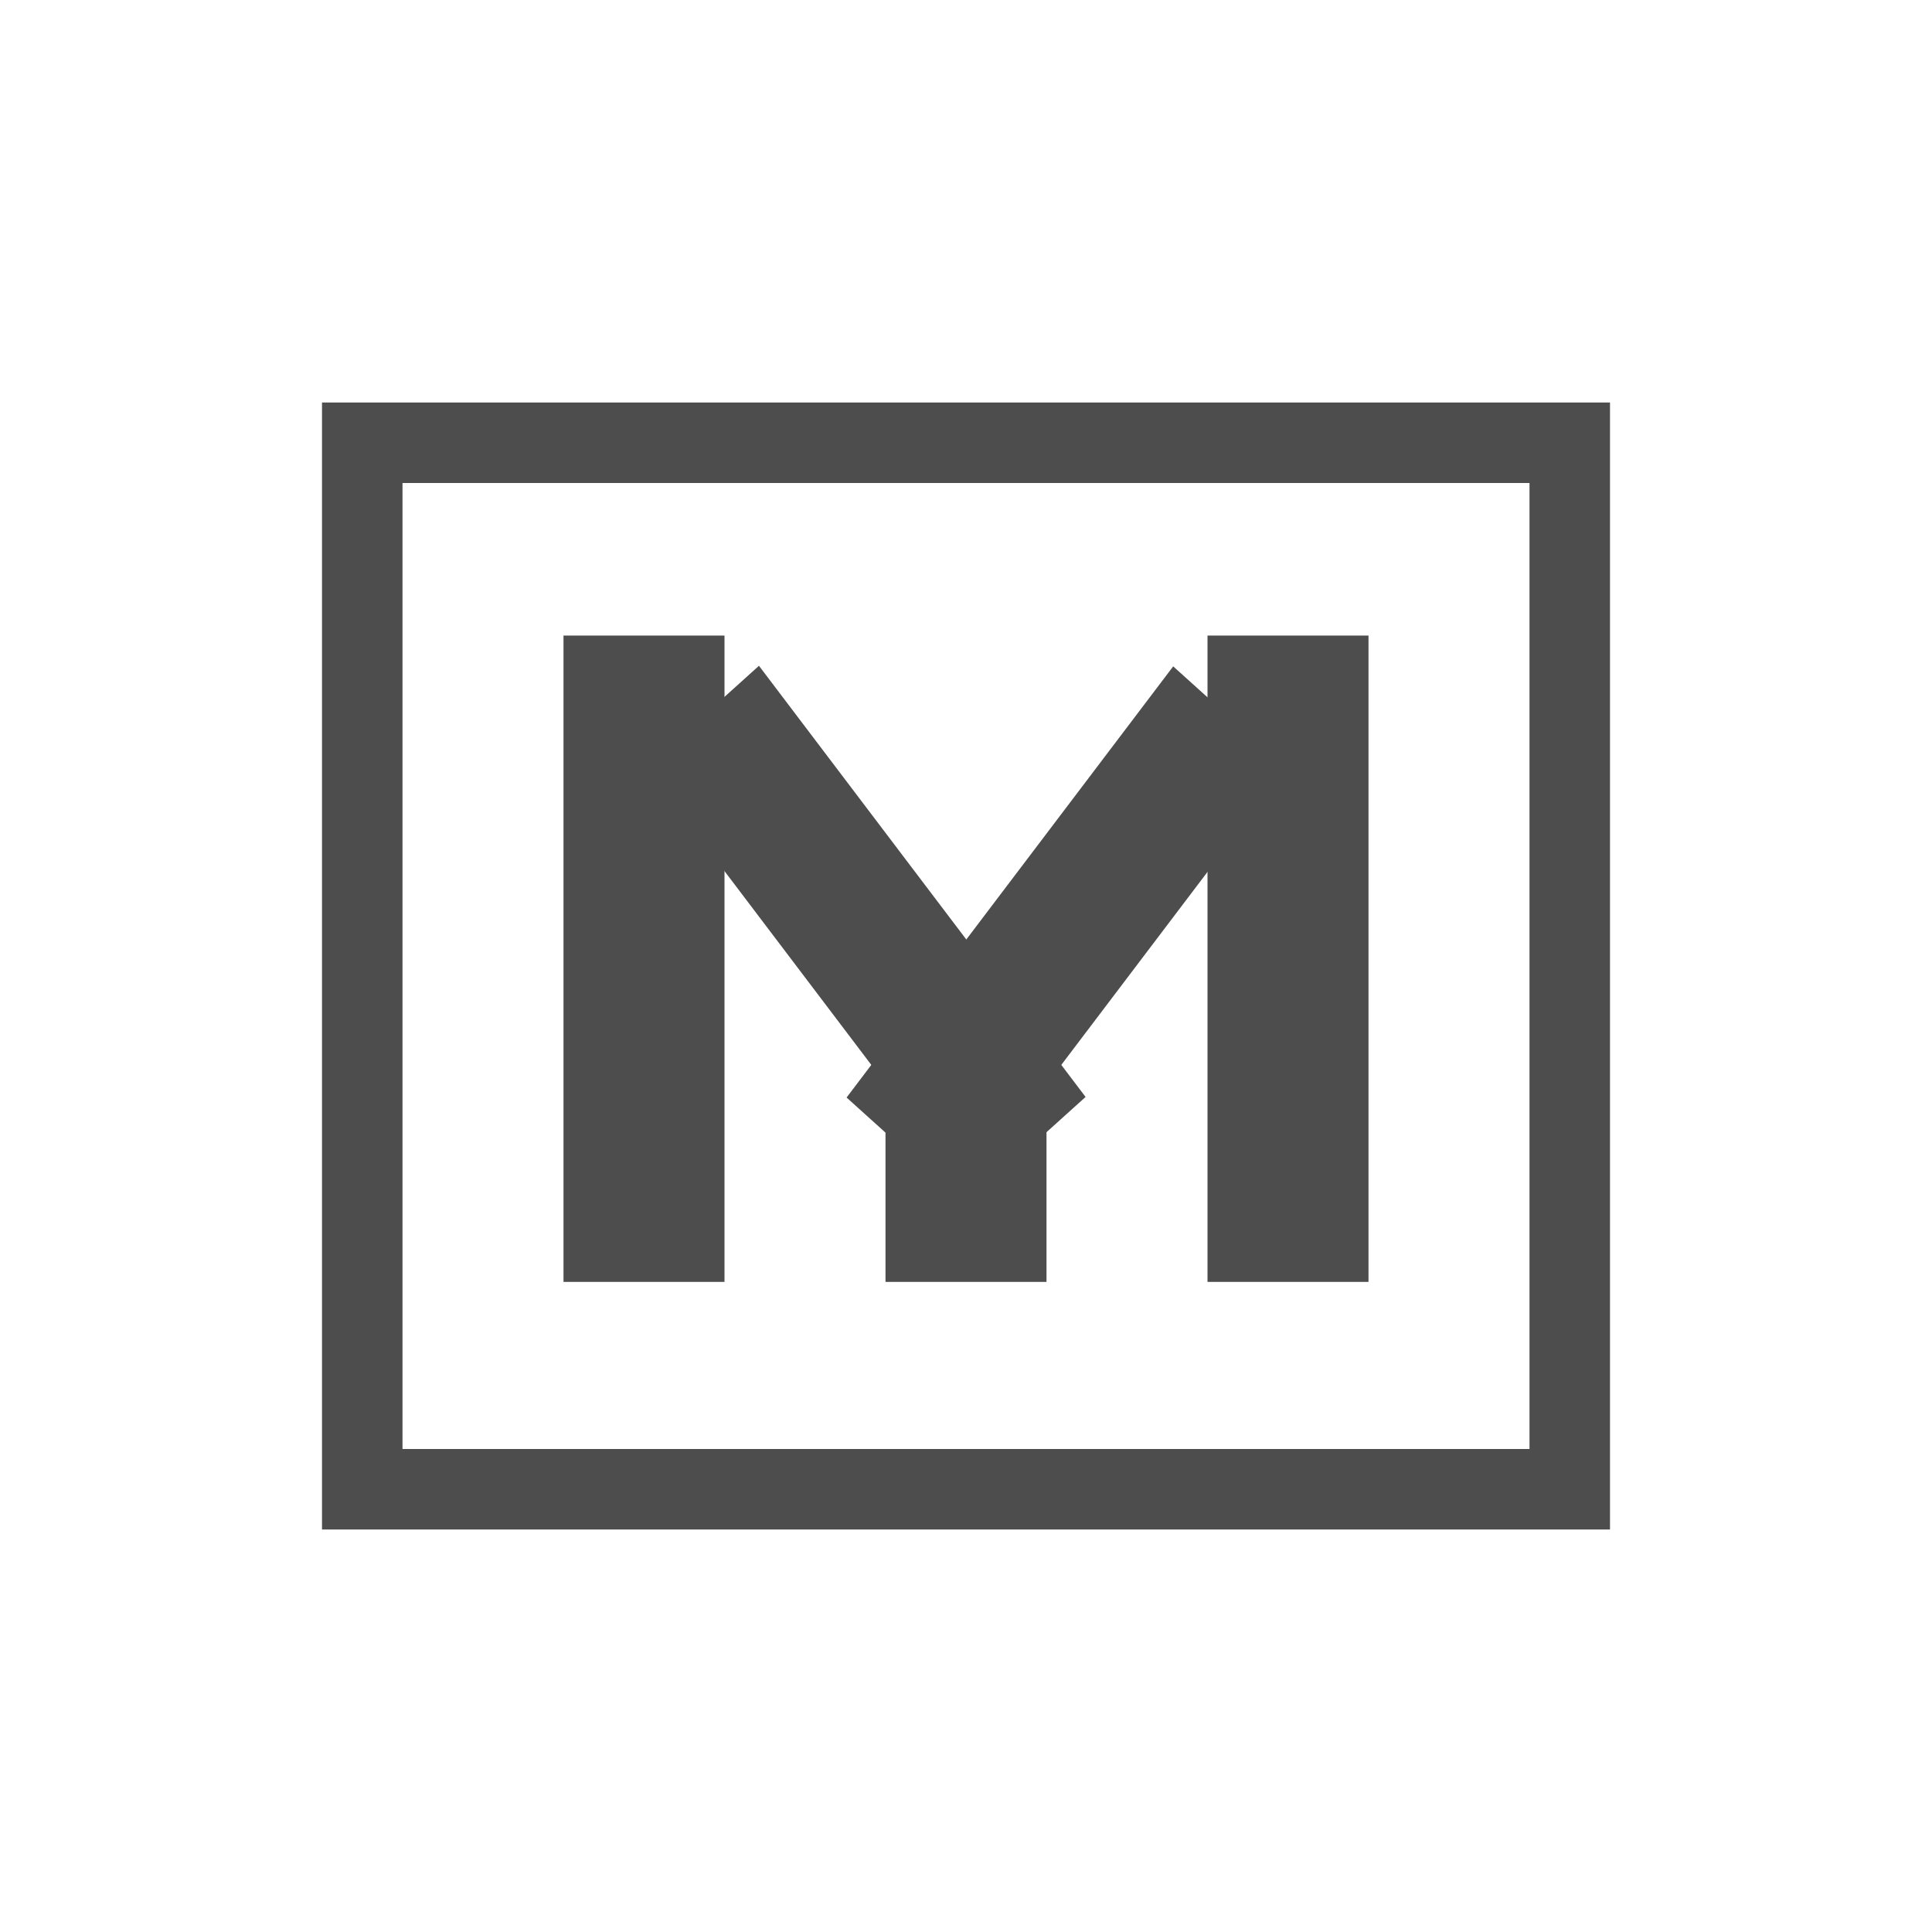 <?xml version="1.0" encoding="UTF-8" standalone="no"?>
<!-- Created with Inkscape (http://www.inkscape.org/) -->

<svg
   xmlns:dc="http://purl.org/dc/elements/1.1/"
   xmlns:cc="http://creativecommons.org/ns#"
   xmlns:rdf="http://www.w3.org/1999/02/22-rdf-syntax-ns#"
   xmlns:svg="http://www.w3.org/2000/svg"
   xmlns="http://www.w3.org/2000/svg"
   xmlns:sodipodi="http://sodipodi.sourceforge.net/DTD/sodipodi-0.dtd"
   xmlns:inkscape="http://www.inkscape.org/namespaces/inkscape"
   width="24"
   height="24"
   id="svg2"
   version="1.1"
   inkscape:version="0.92.3 (2405546, 2018-03-11)"
   viewBox="0 0 24 24"
   sodipodi:docname="modbus-l.svg">
  <defs
     id="defs4" />
  <sodipodi:namedview
     id="base"
     pagecolor="#ffffff"
     bordercolor="#666666"
     borderopacity="1.0"
     inkscape:pageopacity="0.0"
     inkscape:pageshadow="2"
     inkscape:zoom="32.625"
     inkscape:cx="0.40034197"
     inkscape:cy="12.64122"
     inkscape:document-units="px"
     inkscape:current-layer="layer1"
     showgrid="true"
     units="px"
     borderlayer="true"
     inkscape:showpageshadow="false"
     inkscape:window-width="1920"
     inkscape:window-height="1015"
     inkscape:window-x="0"
     inkscape:window-y="0"
     inkscape:window-maximized="1"
     fit-margin-top="0"
     fit-margin-left="0"
     fit-margin-right="0"
     fit-margin-bottom="0"
     inkscape:snap-bbox="true">
    <sodipodi:guide
       position="3,21"
       orientation="18,0"
       id="guide4066"
       inkscape:locked="false" />
    <sodipodi:guide
       position="3,3"
       orientation="0,18"
       id="guide4068"
       inkscape:locked="false" />
    <sodipodi:guide
       position="21,3"
       orientation="-18,0"
       id="guide4070"
       inkscape:locked="false" />
    <sodipodi:guide
       position="21,21"
       orientation="0,-18"
       id="guide4072"
       inkscape:locked="false" />
    <sodipodi:guide
       position="4,20"
       orientation="16,0"
       id="guide4074"
       inkscape:locked="false" />
    <sodipodi:guide
       position="4,4"
       orientation="0,16"
       id="guide4076"
       inkscape:locked="false" />
    <sodipodi:guide
       position="20,15"
       orientation="-16,0"
       id="guide4078"
       inkscape:locked="false" />
    <sodipodi:guide
       position="20,20"
       orientation="0,-16"
       id="guide4080"
       inkscape:locked="false" />
    <inkscape:grid
       type="xygrid"
       id="grid4101"
       originx="1"
       originy="1"
       spacingx="1"
       spacingy="1" />
    <sodipodi:guide
       position="9,20"
       orientation="0,-5"
       id="guide4124"
       inkscape:locked="false" />
    <sodipodi:guide
       position="12,4"
       orientation="0,4"
       id="guide4241"
       inkscape:locked="false" />
  </sodipodi:namedview>
  <g
     inkscape:label="Capa 1"
     inkscape:groupmode="layer"
     id="layer1"
     transform="translate(1,-1029.362)">
    <path
       inkscape:connector-curvature="0"
       style="color:#000000;fill:#4d4d4d;fill-opacity:1;fill-rule:evenodd;stroke:none;stroke-width:1;marker:none;visibility:visible;display:inline;overflow:visible;enable-background:accumulate"
       d="m 3,1034.362 0,14 16,0 0,-14 -16,0 z m 1,1 14,0 0,12 -14,0 0,-12 z"
       id="rect3001" />
    <g
       id="g895"
       transform="matrix(1,0,0,1.147,0,-154.891)"
       style="stroke-width:0.934">
      <rect
         y="1044.362"
         x="10"
         height="2"
         width="2"
         id="rect4120-4"
         style="fill:#4d4d4d;fill-opacity:1;stroke:none;stroke-width:0.934" />
      <rect
         y="1039.362"
         x="6"
         height="7"
         width="2"
         id="rect4124-0"
         style="fill:#4d4d4d;fill-opacity:1;stroke:none;stroke-width:0.934" />
      <rect
         y="1039.362"
         x="14"
         height="7"
         width="2"
         id="rect4124-0-3"
         style="fill:#4d4d4d;fill-opacity:1;stroke:none;stroke-width:0.934" />
      <rect
         transform="matrix(0.786,-0.618,0.656,0.755,0,0)"
         y="823.361"
         x="-678.243"
         height="6.185"
         width="1.784"
         id="rect4124-0-6"
         style="fill:#4d4d4d;fill-opacity:1;stroke:none;stroke-width:0.934" />
      <rect
         transform="matrix(-0.786,-0.618,-0.656,0.755,0,0)"
         y="809.753"
         x="-694.878"
         height="6.185"
         width="1.784"
         id="rect4124-0-6-7"
         style="fill:#4d4d4d;fill-opacity:1;stroke:none;stroke-width:0.934" />
    </g>
  </g>
</svg>
